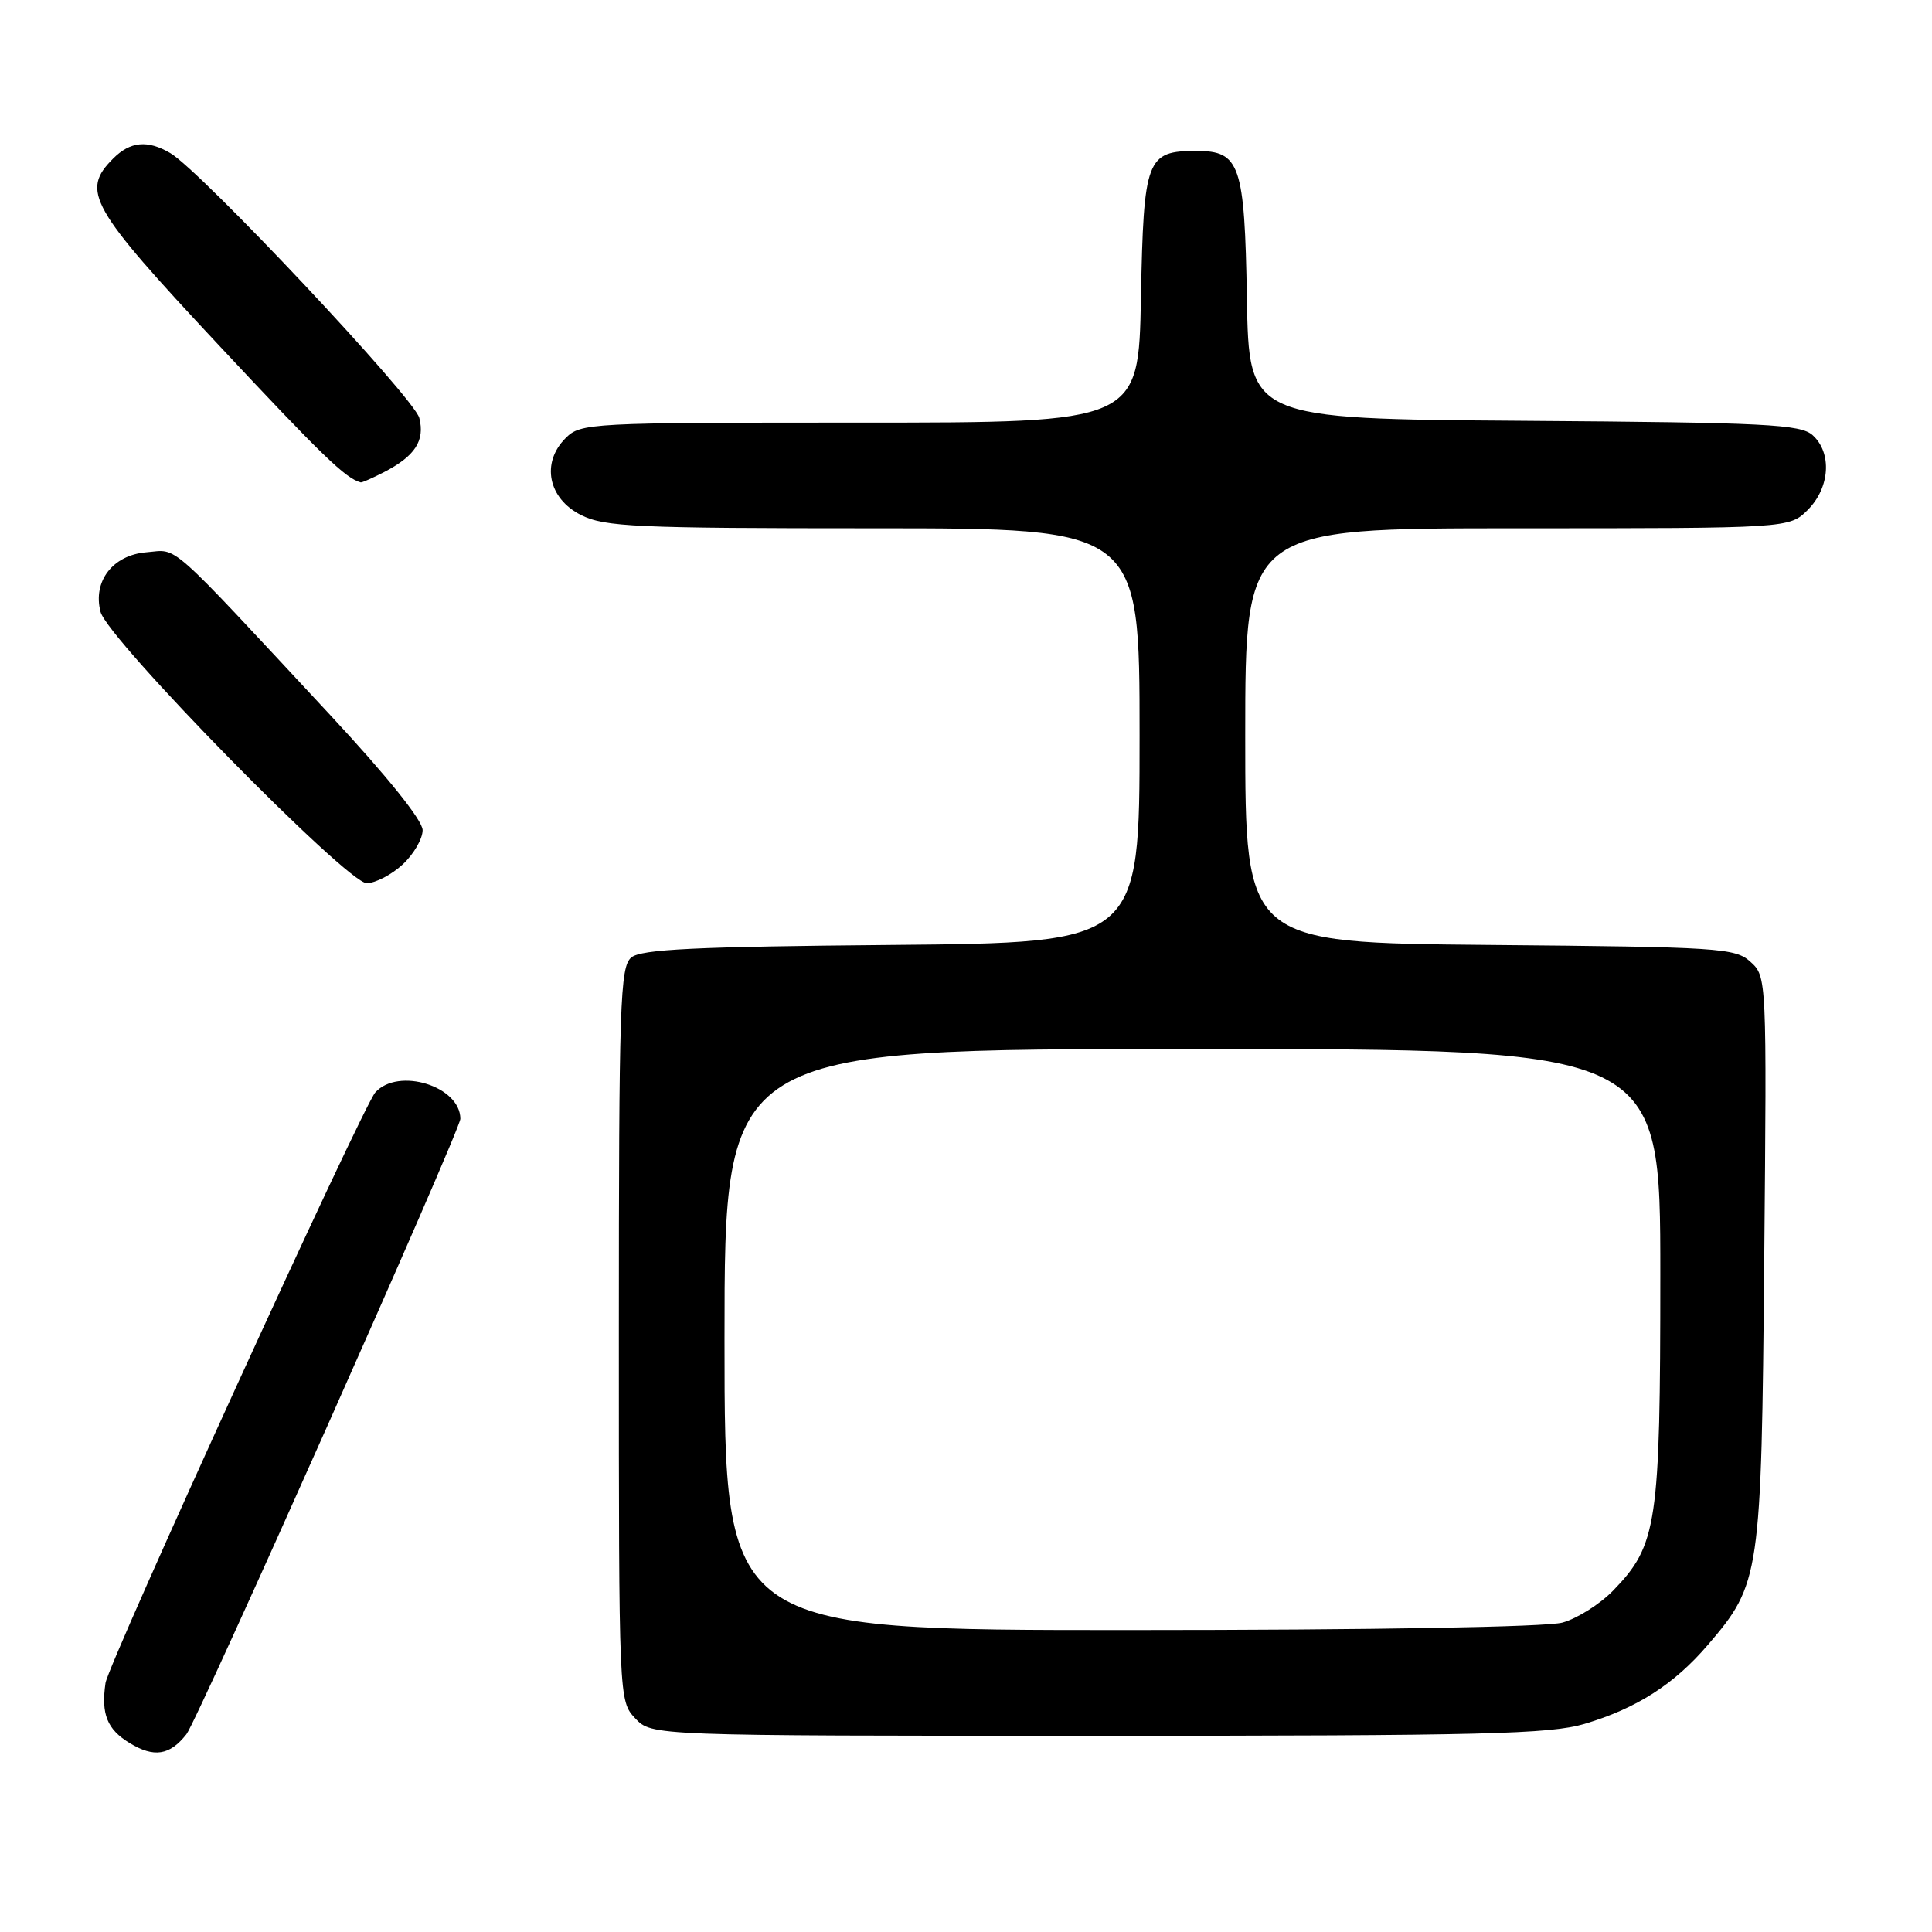 <?xml version="1.0" encoding="UTF-8" standalone="no"?>
<!DOCTYPE svg PUBLIC "-//W3C//DTD SVG 1.1//EN" "http://www.w3.org/Graphics/SVG/1.1/DTD/svg11.dtd" >
<svg xmlns="http://www.w3.org/2000/svg" xmlns:xlink="http://www.w3.org/1999/xlink" version="1.1" viewBox="0 0 256 256">
 <g >
 <path fill="currentColor"
d=" M 24.70 229.80 C 26.20 227.90 61.00 149.73 61.00 148.25 C 61.00 143.93 52.78 141.38 49.73 144.75 C 48.08 146.57 14.37 220.38 13.98 223.01 C 13.38 227.13 14.19 229.14 17.17 230.96 C 20.40 232.92 22.48 232.61 24.70 229.80 Z  M 209.97 228.42 C 216.86 226.37 221.82 223.19 226.30 217.96 C 233.25 209.85 233.39 208.87 233.77 166.95 C 234.11 129.55 234.10 129.40 231.95 127.45 C 229.92 125.61 227.91 125.48 197.40 125.21 C 165.00 124.92 165.00 124.92 165.00 97.46 C 165.00 70.00 165.00 70.00 201.05 70.00 C 237.09 70.00 237.09 70.00 239.55 67.55 C 242.48 64.61 242.77 60.01 240.19 57.67 C 238.58 56.22 234.08 55.99 201.94 55.76 C 165.50 55.50 165.50 55.50 165.22 39.55 C 164.92 21.77 164.31 20.00 158.54 20.00 C 151.91 20.00 151.54 20.98 151.18 39.42 C 150.87 56.00 150.87 56.00 113.93 56.00 C 77.98 56.00 76.95 56.05 74.94 58.06 C 71.67 61.33 72.63 66.07 77.00 68.25 C 80.13 69.81 84.19 70.00 115.75 70.00 C 151.00 70.00 151.00 70.00 151.00 97.46 C 151.00 124.92 151.00 124.92 118.15 125.21 C 92.11 125.44 84.96 125.78 83.65 126.87 C 82.16 128.11 82.00 132.87 82.00 176.81 C 82.00 225.29 82.00 225.37 84.17 227.69 C 86.35 230.00 86.35 230.00 145.49 230.00 C 196.55 230.00 205.37 229.78 209.97 228.42 Z  M 53.35 114.55 C 54.81 113.20 56.00 111.15 56.00 110.00 C 56.00 108.71 51.32 102.88 43.75 94.74 C 21.81 71.16 23.70 72.83 19.39 73.18 C 14.94 73.55 12.27 77.02 13.32 81.07 C 14.27 84.71 46.01 117.06 48.60 117.03 C 49.76 117.01 51.90 115.90 53.35 114.55 Z  M 50.87 62.57 C 55.00 60.43 56.32 58.41 55.56 55.38 C 54.90 52.75 26.61 22.65 22.57 20.29 C 19.56 18.52 17.27 18.73 15.00 21.00 C 10.68 25.32 11.89 27.45 28.98 45.73 C 42.68 60.38 45.79 63.39 47.80 63.92 C 47.96 63.96 49.35 63.35 50.87 62.57 Z  M 96.00 177.50 C 96.00 139.00 96.00 139.00 158.00 139.00 C 220.00 139.00 220.00 139.00 220.00 168.87 C 220.00 201.99 219.59 204.73 213.75 210.76 C 212.01 212.55 208.99 214.46 207.04 215.00 C 204.92 215.59 181.94 215.99 149.75 215.99 C 96.00 216.00 96.00 216.00 96.00 177.50 Z "/>
</g>
</svg>